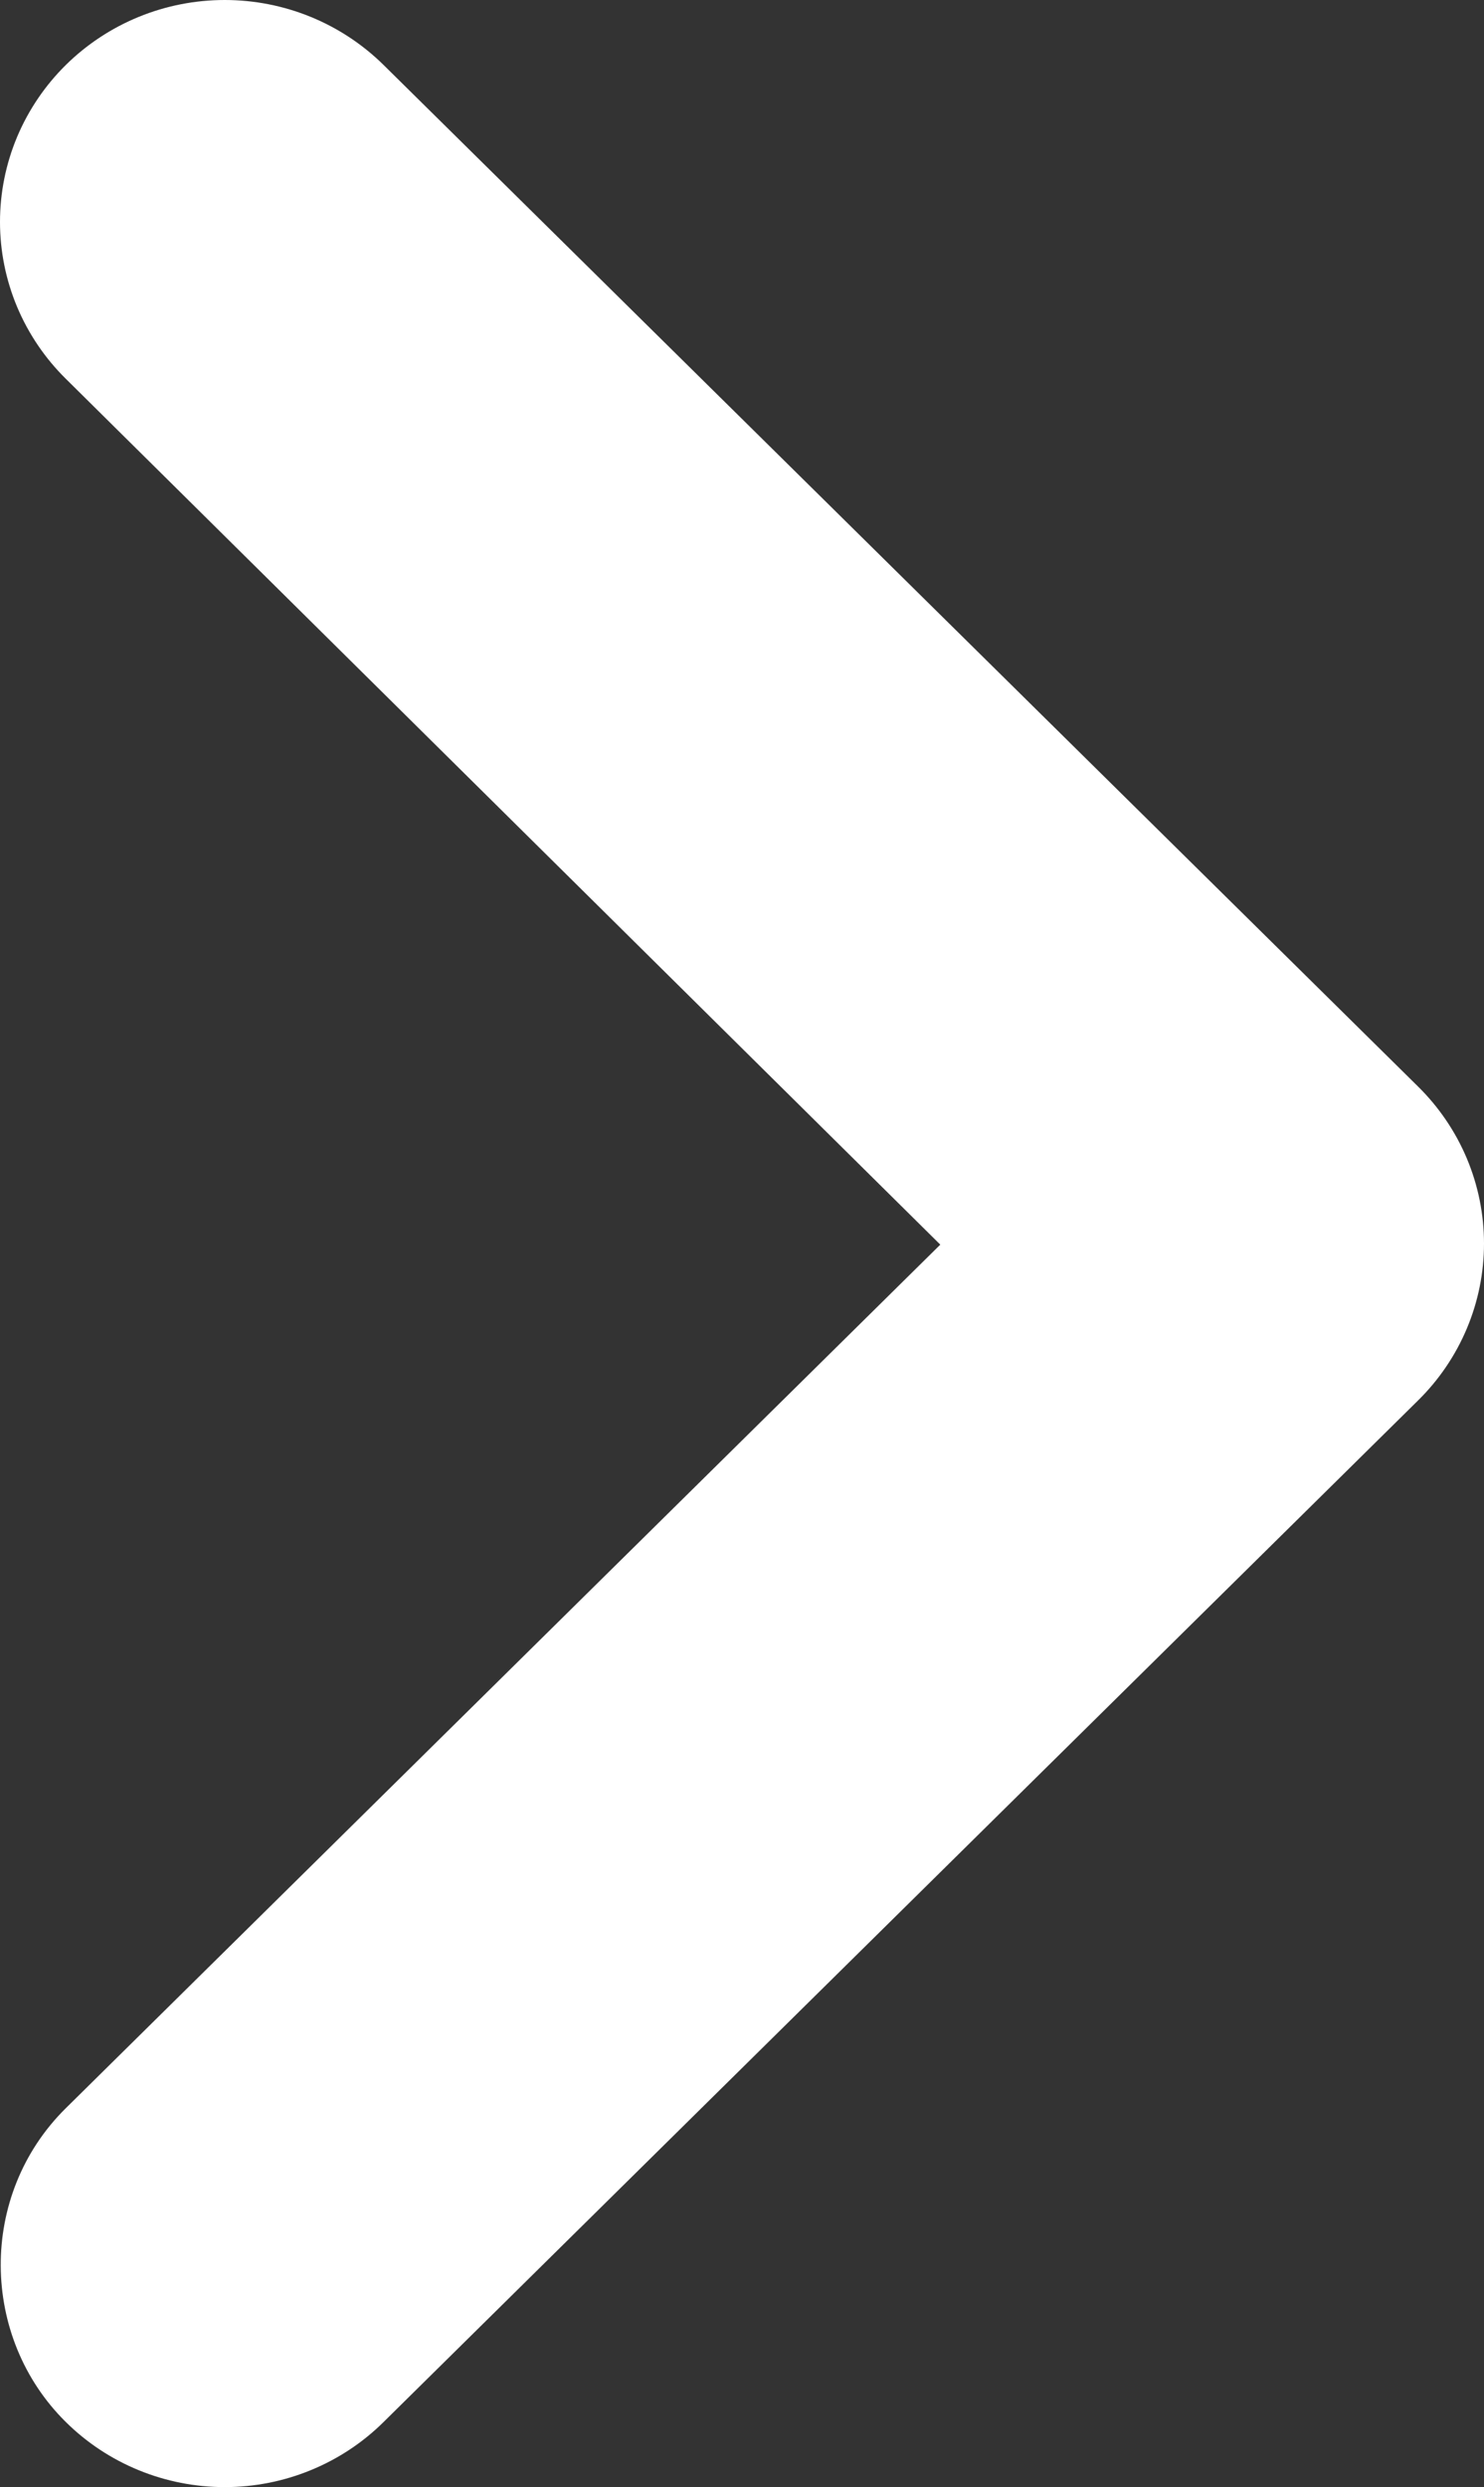<svg width="37" height="62" viewBox="0 0 37 62" fill="none" xmlns="http://www.w3.org/2000/svg">
<rect x="0" y="0" width="37" height="62" fill="#333333" stroke="none"/>
<path d="M1.641 60.377C2.161 60.892 2.778 61.3 3.458 61.578C4.138 61.857 4.867 62 5.603 62C6.338 62 7.067 61.857 7.747 61.578C8.427 61.3 9.044 60.892 9.564 60.377L35.357 34.91C35.878 34.397 36.291 33.787 36.573 33.116C36.855 32.445 37 31.726 37 30.999C37 30.272 36.855 29.553 36.573 28.881C36.291 28.21 35.878 27.601 35.357 27.087L9.564 1.62C9.044 1.107 8.426 0.699 7.747 0.421C7.067 0.143 6.338 5.87261e-06 5.603 5.92261e-06C4.867 5.97261e-06 4.138 0.143 3.459 0.421C2.779 0.699 2.161 1.107 1.641 1.62C1.121 2.134 0.708 2.744 0.426 3.415C0.145 4.086 -4.23436e-06 4.805 -4.15634e-06 5.532C-4.07833e-06 6.258 0.145 6.978 0.426 7.649C0.708 8.32 1.121 8.93 1.641 9.443L23.444 31.027L1.641 52.554C-0.551 54.718 -0.494 58.269 1.641 60.377Z" fill="white"/>
</svg>
